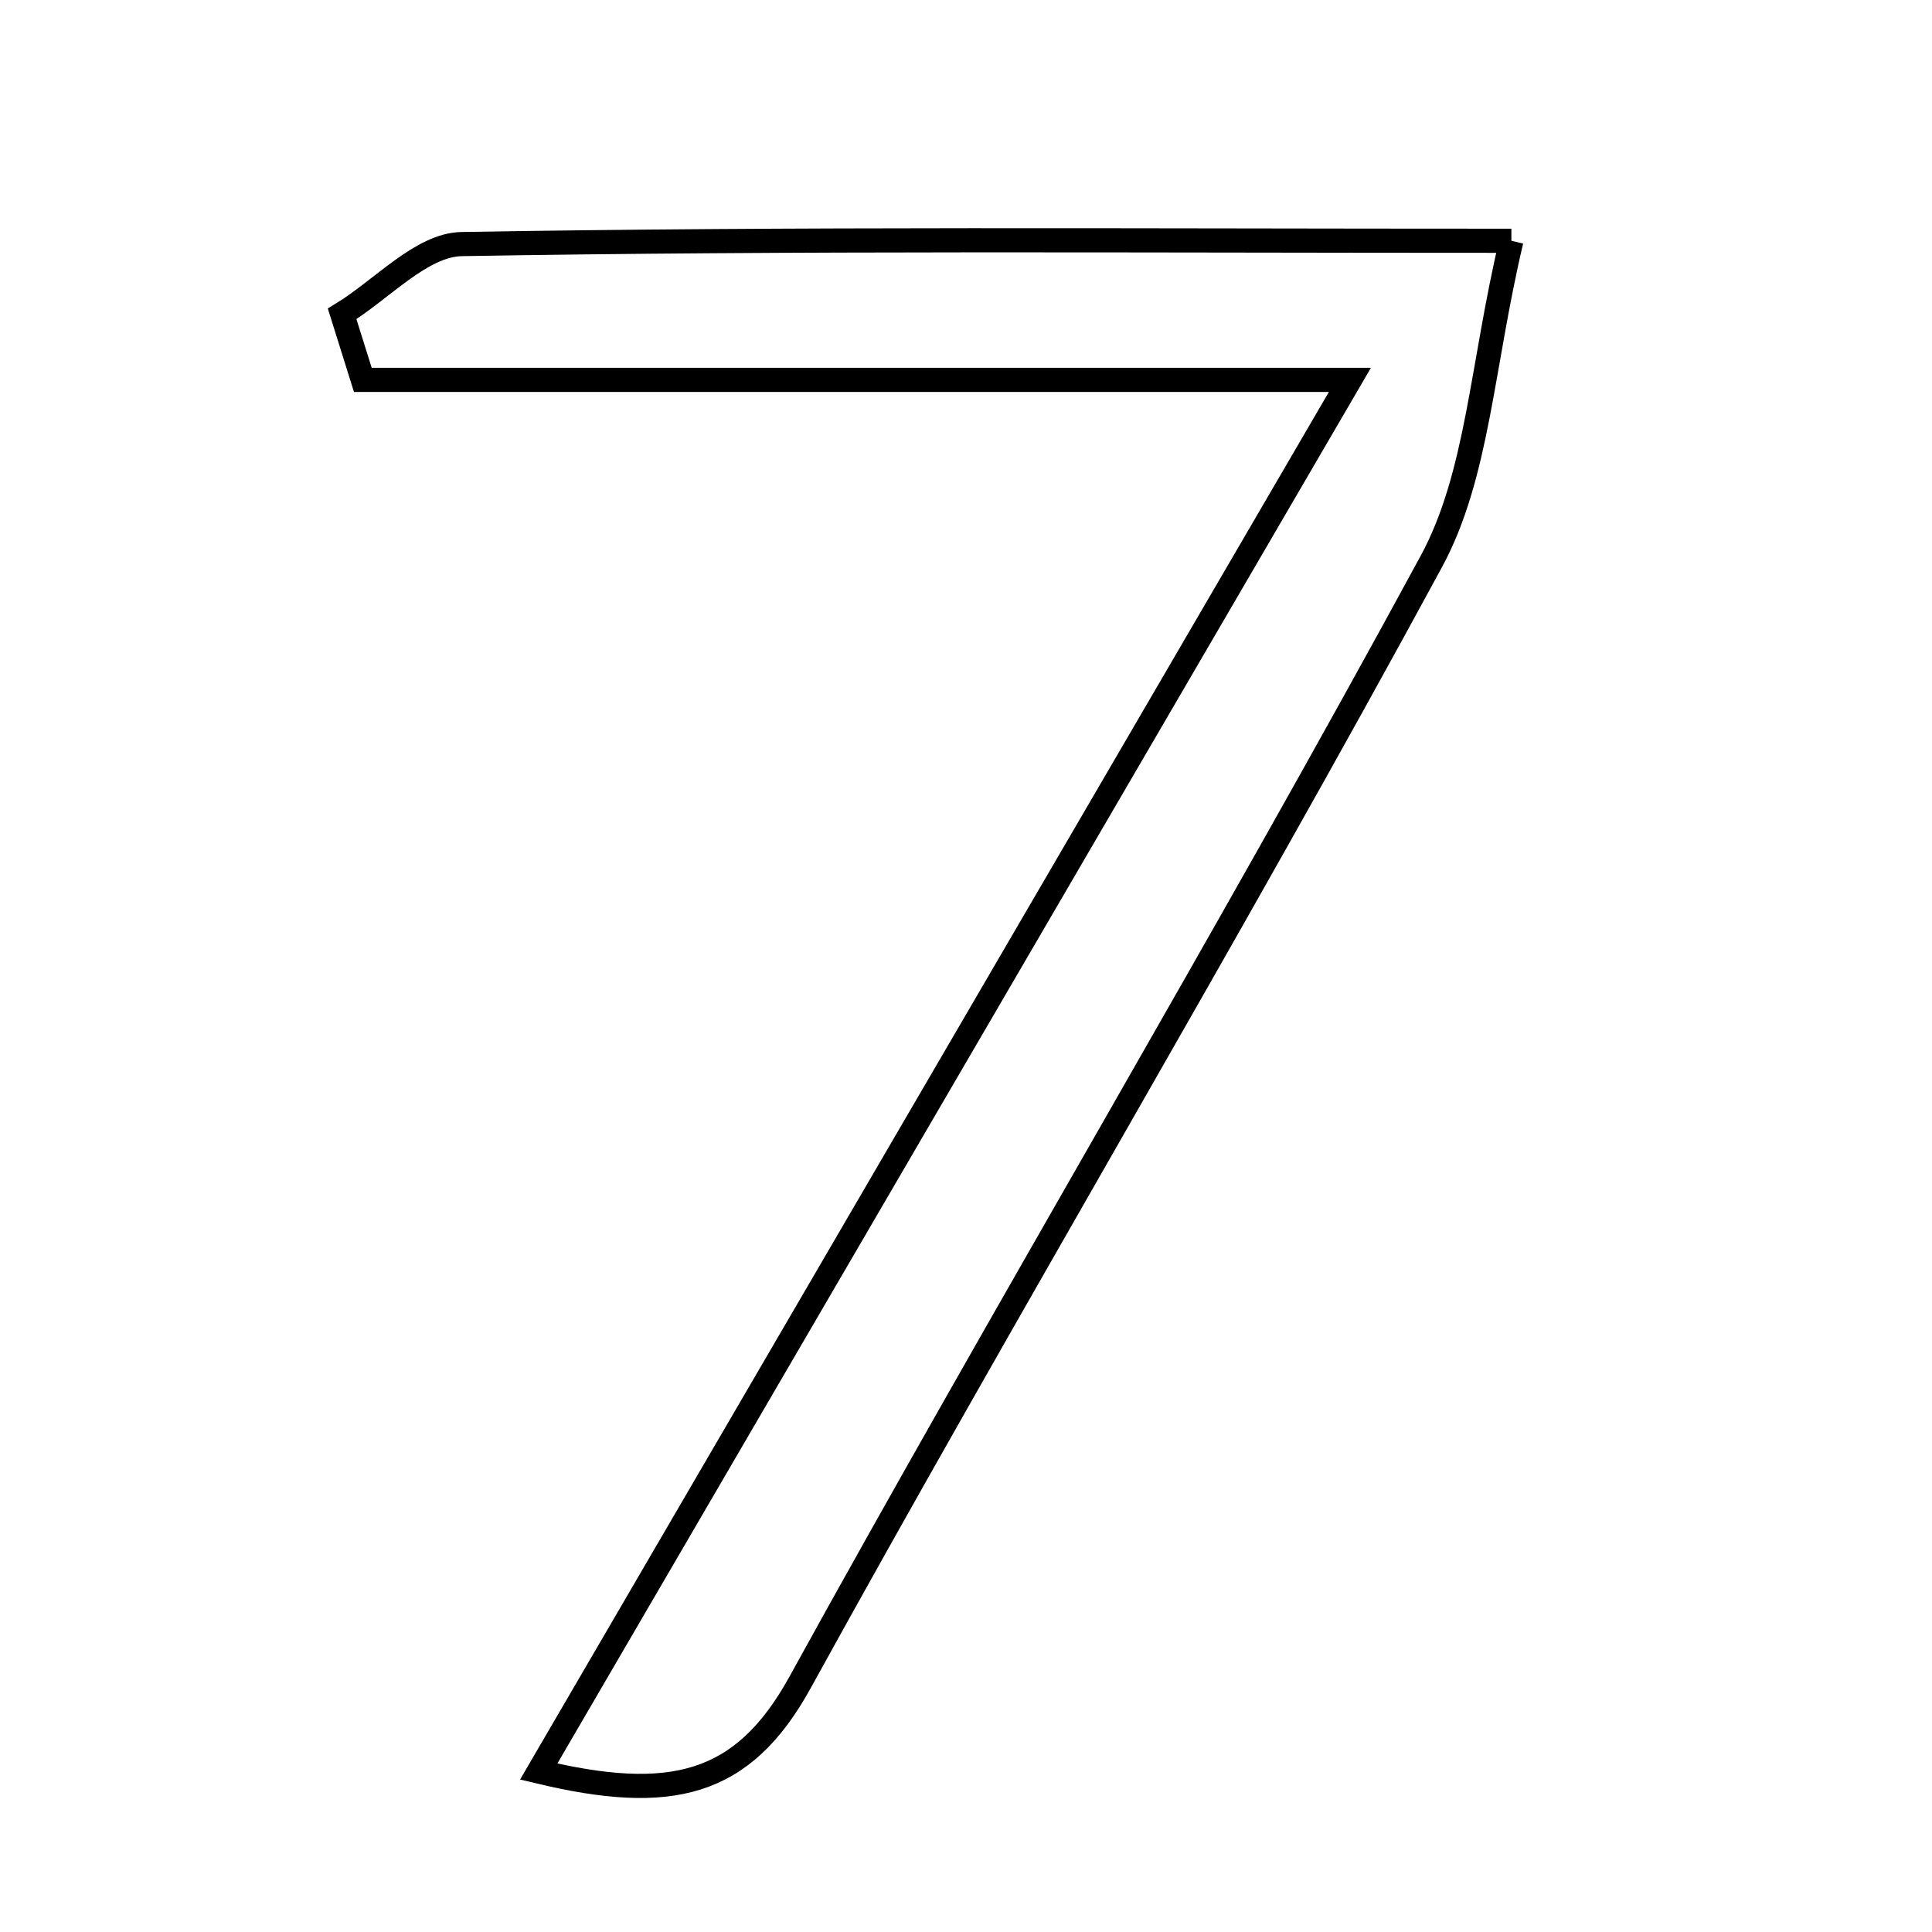 <svg xmlns="http://www.w3.org/2000/svg" viewBox="0.0 0.0 24.0 24.0" height="200px" width="200px"><path fill="none" stroke="black" stroke-width=".3" stroke-opacity="1.0"  filling="0" d="M18.775 2.991 C18.406 4.545 18.36 5.904 17.781 6.974 C15.242 11.658 12.507 16.236 9.936 20.904 C9.225 22.193 8.329 22.399 6.692 22.007 C10.067 16.217 13.267 10.727 16.769 4.719 C12.31 4.719 8.409 4.719 4.507 4.719 C4.421 4.446 4.335 4.173 4.25 3.899 C4.746 3.596 5.236 3.04 5.736 3.032 C9.891 2.961 14.048 2.991 18.775 2.991"></path></svg>